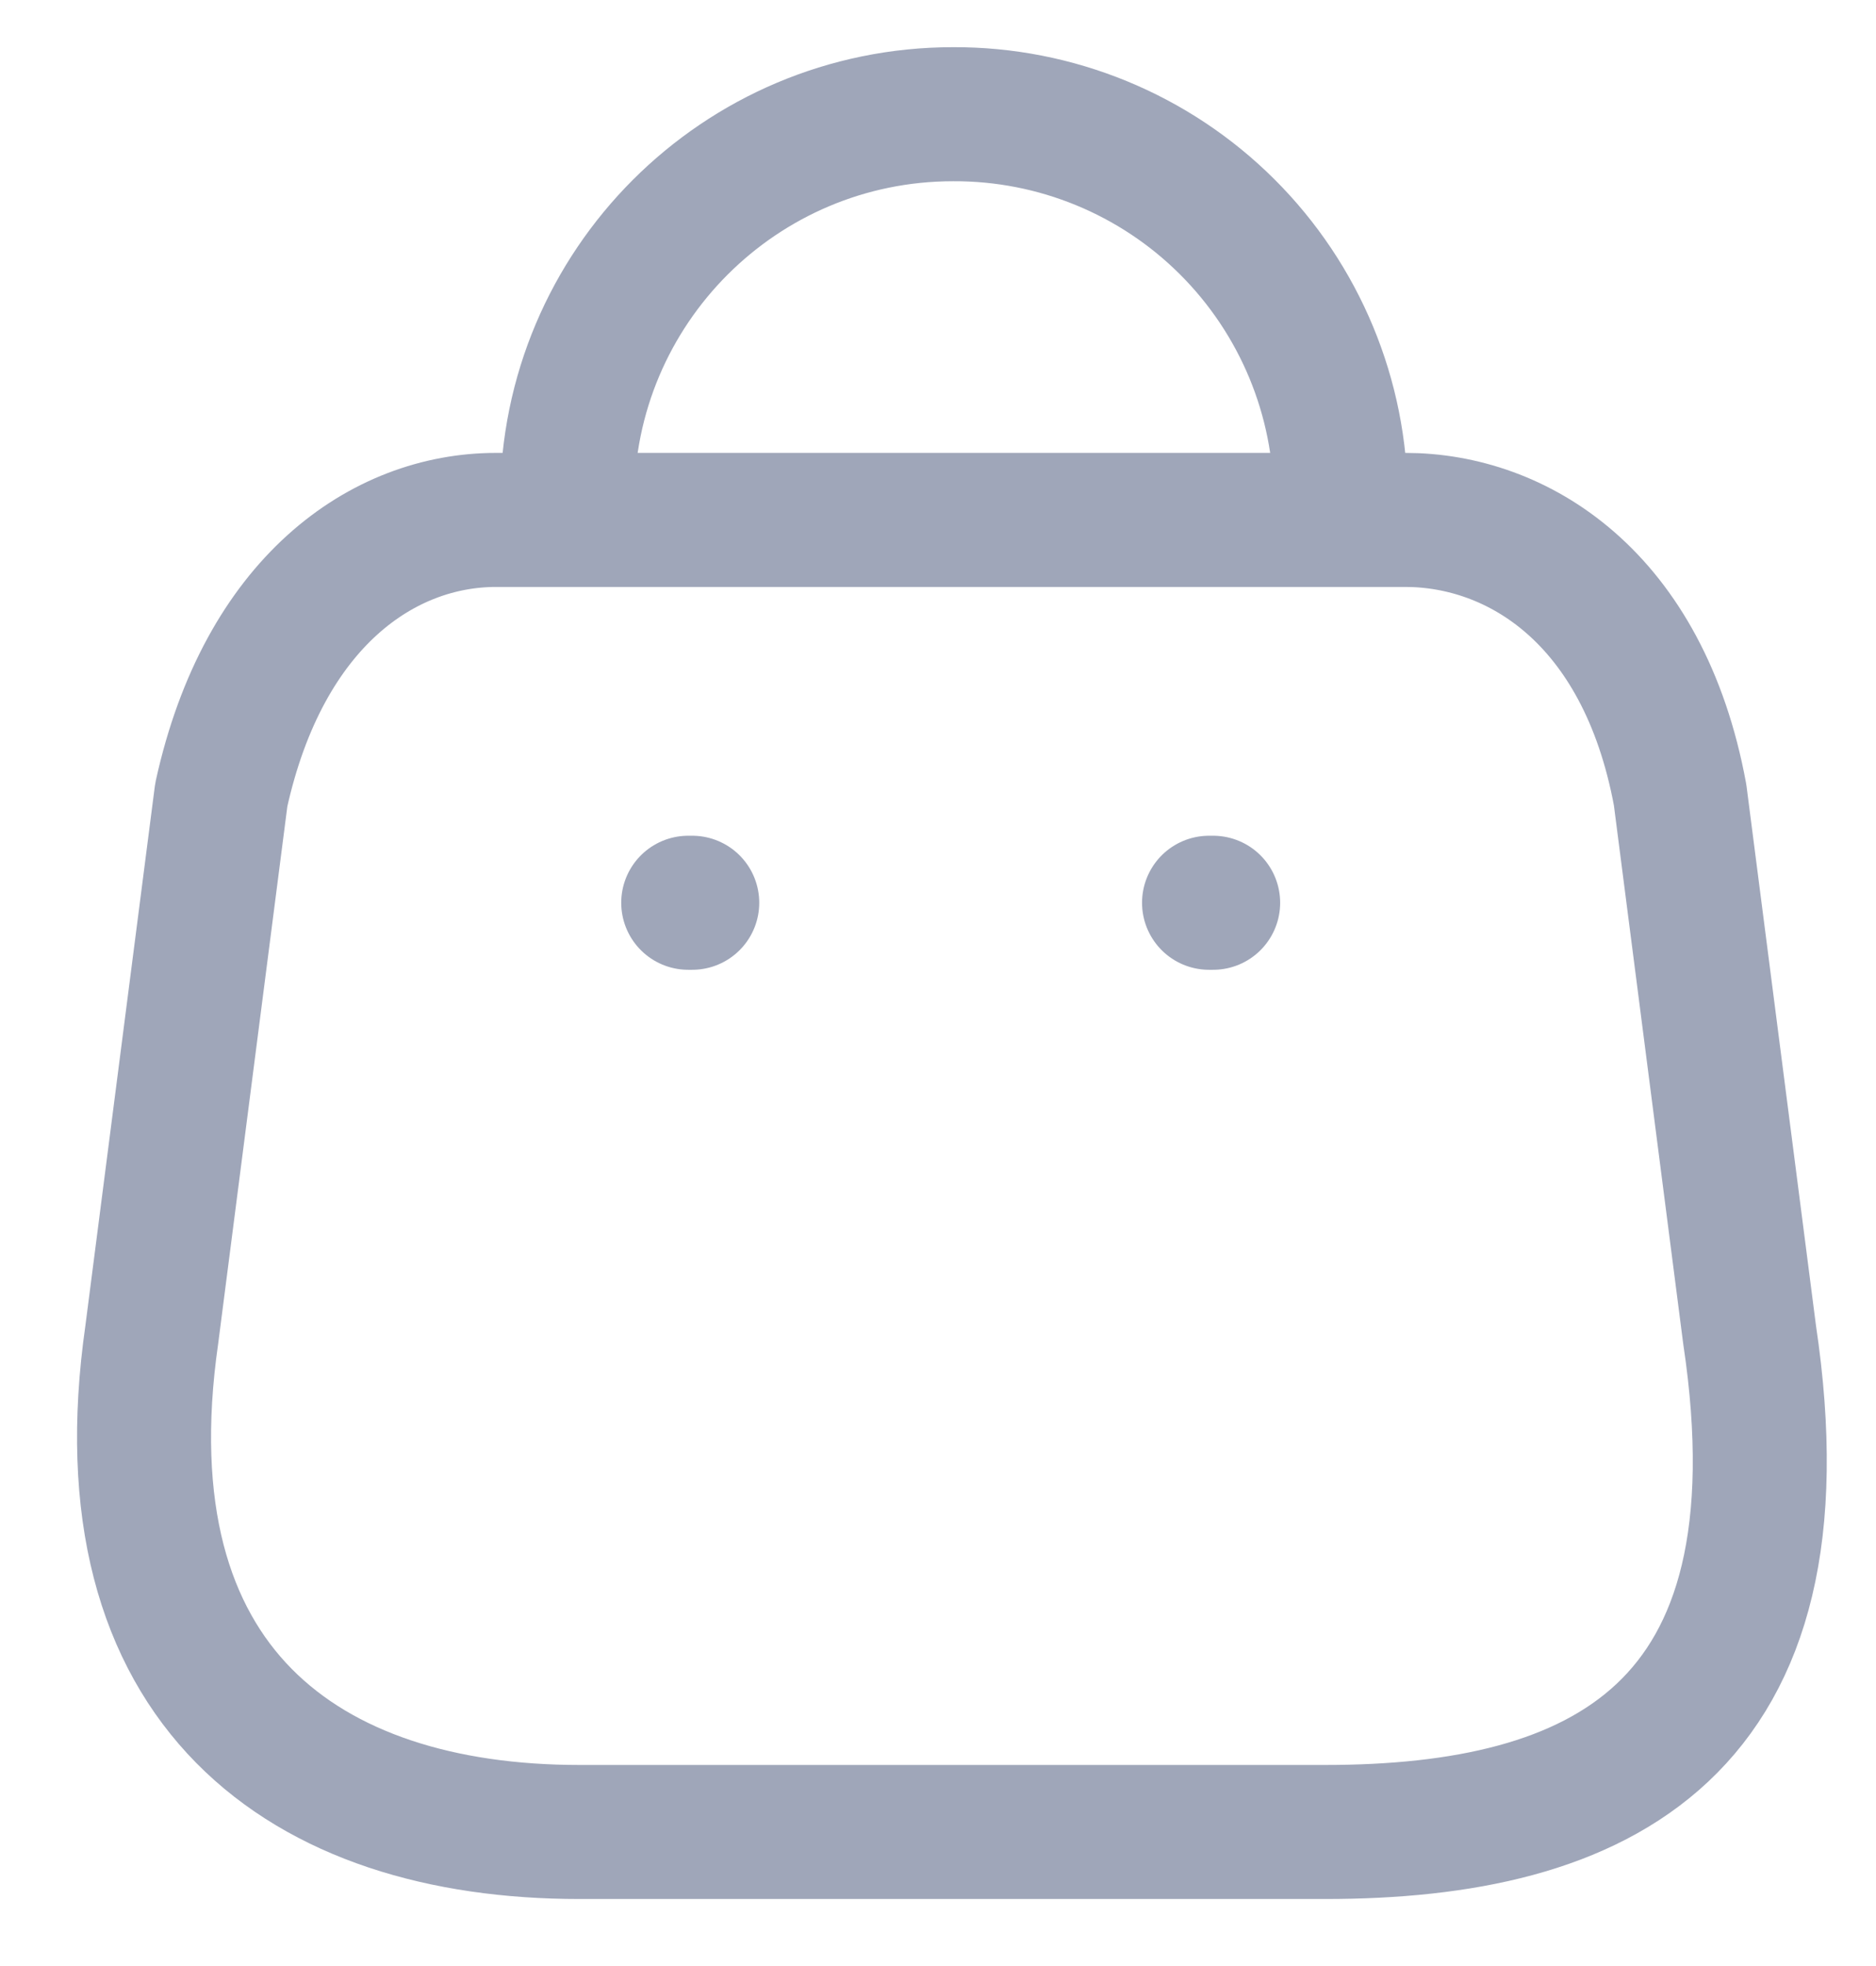 <svg width="21" height="22" viewBox="0 0 21 22" fill="none" xmlns="http://www.w3.org/2000/svg">
<path fill-rule="evenodd" clip-rule="evenodd" d="M6.486 20.5H14.834C17.9 20.5 20.253 19.392 19.585 14.935L18.807 8.894C18.395 6.669 16.976 5.818 15.731 5.818H5.553C4.289 5.818 2.953 6.733 2.477 8.894L1.699 14.935C1.132 18.889 3.42 20.5 6.486 20.5Z" stroke="#9FA6B9" stroke-width="1.5" stroke-linecap="round" stroke-linejoin="round"/>
<path d="M6.349 5.598C6.349 3.212 8.283 1.278 10.669 1.278V1.278C11.818 1.273 12.922 1.726 13.736 2.537C14.55 3.348 15.008 4.449 15.008 5.598V5.598" stroke="#9FA6B9" stroke-width="1.5" stroke-linecap="round" stroke-linejoin="round"/>
<path d="M7.704 10.102H7.749" stroke="#9FA6B9" stroke-width="1.5" stroke-linecap="round" stroke-linejoin="round"/>
<path d="M13.534 10.102H13.58" stroke="#9FA6B9" stroke-width="1.5" stroke-linecap="round" stroke-linejoin="round"/>
</svg>
